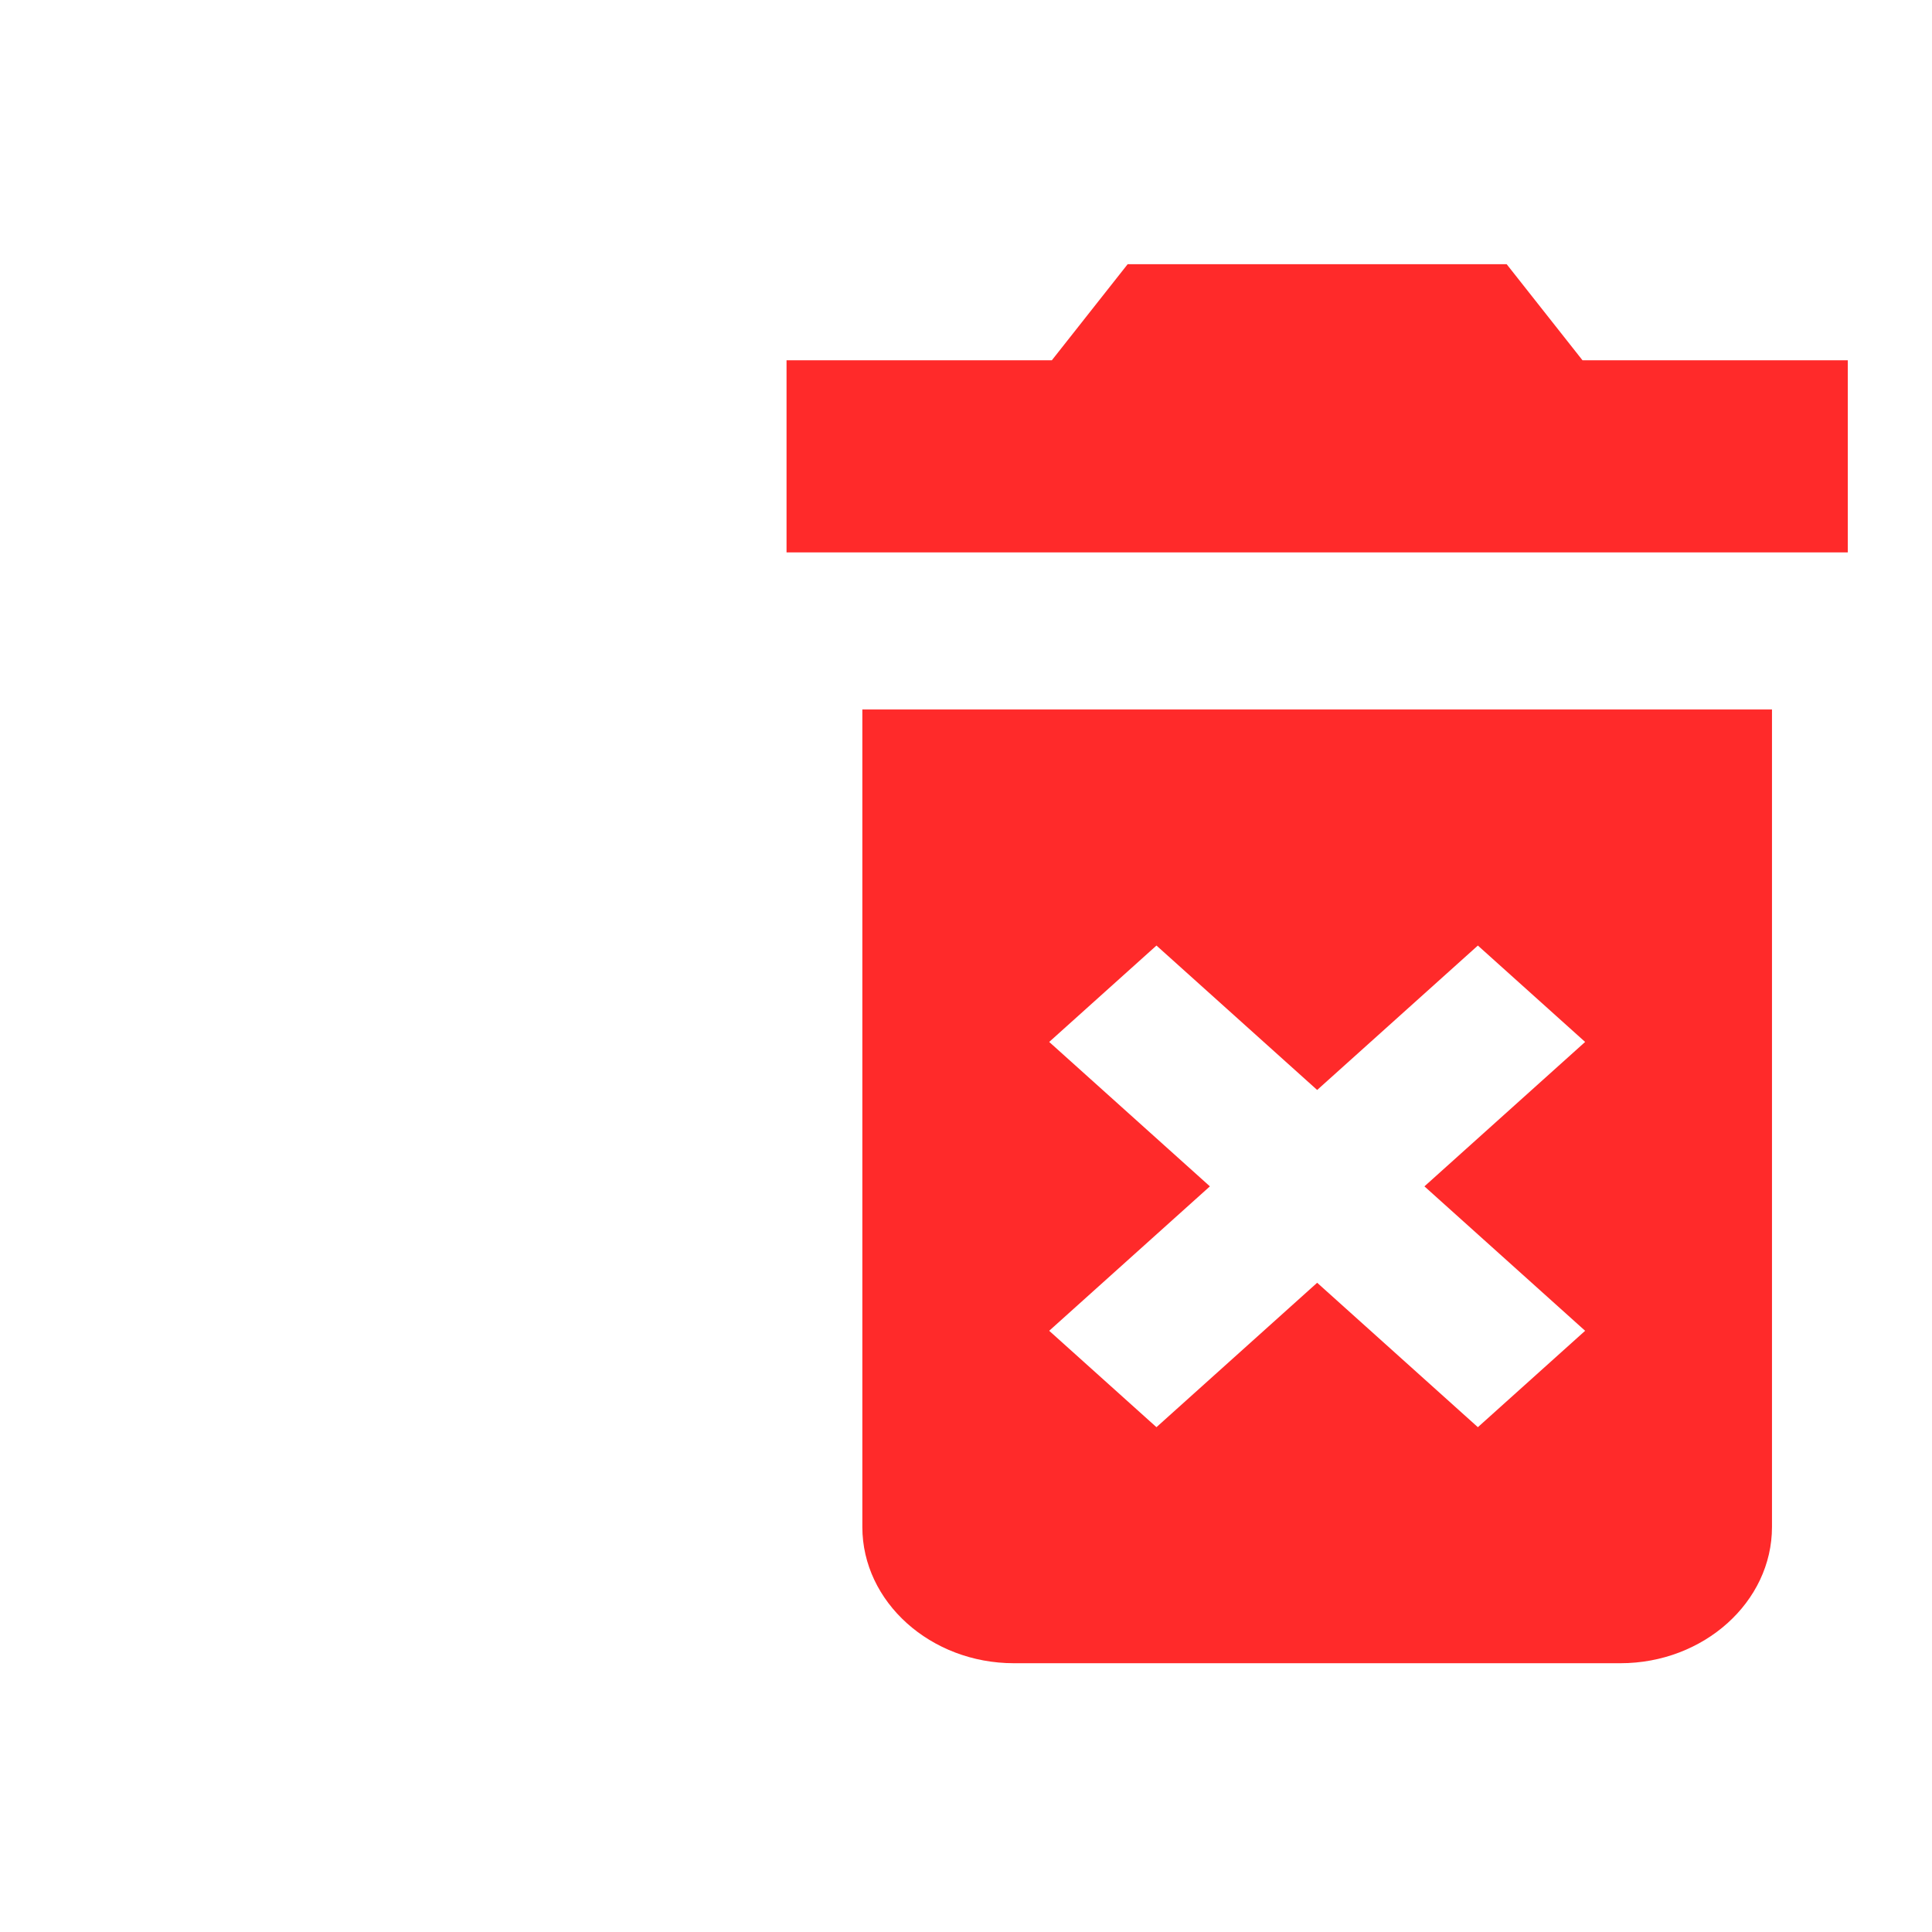 <?xml version="1.0" encoding="UTF-8" standalone="no"?>
<svg
   class="icons-notext"
   version="1.1"
   id="svg76609"
   sodipodi:docname="operate_delete.svg"
   xml:space="preserve"
   inkscape:version="1.2.1 (9c6d41e410, 2022-07-14)"
   width="100"
   height="100"
   xmlns:inkscape="http://www.inkscape.org/namespaces/inkscape"
   xmlns:sodipodi="http://sodipodi.sourceforge.net/DTD/sodipodi-0.dtd"
   xmlns="http://www.w3.org/2000/svg"
   xmlns:svg="http://www.w3.org/2000/svg"><defs
     id="defs76613" /><sodipodi:namedview
     id="namedview76611"
     pagecolor="#ffffff"
     bordercolor="#000000"
     borderopacity="0.25"
     inkscape:showpageshadow="2"
     inkscape:pageopacity="0.0"
     inkscape:pagecheckerboard="0"
     inkscape:deskcolor="#d1d1d1"
     showgrid="false"
     inkscape:zoom="2.8519974"
     inkscape:cx="18.934099"
     inkscape:cy="40.673249"
     inkscape:window-width="1920"
     inkscape:window-height="1017"
     inkscape:window-x="-8"
     inkscape:window-y="-8"
     inkscape:window-maximized="1"
     inkscape:current-layer="svg76609" /><style
     type="text/css"
     id="style76601">.crud-icon &gt; svg { position: relative; top: -1px; }
.crud-icon.light &gt; svg { fill: rgb(66, 66, 66); }
.crud-icon.medium &gt; svg { height: 26px; width: 26px; }
.icons-notext svg, .icons svg { position: relative; }</style><g
     id="g12804"
     transform="matrix(0.151,0,0,0.142,27.716,13.598)"
     style="fill:#ff2a2a"><g
       id="g8636"
       transform="matrix(1.254,0,0,1.285,21.092,-18.875)"
       style="fill:#ff2a2a;fill-opacity:1"><g
         id="g8570"
         style="fill:#ff2a2a;fill-opacity:1">
	<g
   id="g8568"
   style="fill:#ff2a2a;fill-opacity:1">
		
	</g>
</g><g
         id="g8576"
         style="fill:#ff2a2a;fill-opacity:1"
         transform="matrix(1,-0.024,0.025,1,-5.256,4.695)">
	<g
   id="g8574"
   style="fill:#ff2a2a;fill-opacity:1">
		
	</g>
</g><g
         id="g8578"
         style="fill:#ff2a2a;fill-opacity:1">
</g><g
         id="g8580"
         style="fill:#ff2a2a;fill-opacity:1">
</g><g
         id="g8582"
         style="fill:#ff2a2a;fill-opacity:1">
</g><g
         id="g8584"
         style="fill:#ff2a2a;fill-opacity:1">
</g><g
         id="g8586"
         style="fill:#ff2a2a;fill-opacity:1">
</g><g
         id="g8588"
         style="fill:#ff2a2a;fill-opacity:1">
</g><g
         id="g8590"
         style="fill:#ff2a2a;fill-opacity:1">
</g><g
         id="g8592"
         style="fill:#ff2a2a;fill-opacity:1">
</g><g
         id="g8594"
         style="fill:#ff2a2a;fill-opacity:1">
</g><g
         id="g8596"
         style="fill:#ff2a2a;fill-opacity:1">
</g><g
         id="g8598"
         style="fill:#ff2a2a;fill-opacity:1">
</g><g
         id="g8600"
         style="fill:#ff2a2a;fill-opacity:1">
</g><g
         id="g8602"
         style="fill:#ff2a2a;fill-opacity:1">
</g><g
         id="g8604"
         style="fill:#ff2a2a;fill-opacity:1">
</g><g
         id="g8606"
         style="fill:#ff2a2a;fill-opacity:1">
</g></g><g
       id="g39384"
       transform="matrix(1.218,0,0,1.328,34.092,0.542)"
       style="fill:#ff2a2a;fill-opacity:1"><g
         id="g39325"
         style="fill:#ff2a2a;fill-opacity:1"><g
           id="g39323"
           style="fill:#ff2a2a;fill-opacity:1"><g
             id="g39321"
             style="fill:#ff2a2a;fill-opacity:1"><path
               id="path39317"
               d="M 64,346.603 C 64,367.172 83.2,384 106.667,384 H 277.334 C 300.8,384 320,367.172 320,346.603 V 122.224 H 64 Z m 52.587,-133.131 30.187,-26.458 45.226,39.641 45.227,-39.641 30.187,26.458 -45.227,39.641 45.227,39.641 -30.187,26.458 -45.227,-39.642 -45.227,39.641 -30.187,-26.458 45.227,-39.641 z"
               inkscape:connector-curvature="0"
               style="fill:#ff2a2a;fill-opacity:1;stroke-width:0.936" /><polygon
               id="polygon39319"
               points="42.667,21.333 42.667,64 341.333,64 341.333,21.333 266.667,21.333 245.333,0 138.667,0 117.333,21.333 "
               style="fill:#ff2a2a;fill-opacity:1"
               transform="scale(1,1.236)" /></g></g></g><g
         id="g39327"
         style="fill:#ff2a2a;fill-opacity:1" /><g
         id="g39329"
         style="fill:#ff2a2a;fill-opacity:1" /><g
         id="g39331"
         style="fill:#ff2a2a;fill-opacity:1" /><g
         id="g39333"
         style="fill:#ff2a2a;fill-opacity:1" /><g
         id="g39335"
         style="fill:#ff2a2a;fill-opacity:1" /><g
         id="g39337"
         style="fill:#ff2a2a;fill-opacity:1" /><g
         id="g39339"
         style="fill:#ff2a2a;fill-opacity:1" /><g
         id="g39341"
         style="fill:#ff2a2a;fill-opacity:1" /><g
         id="g39343"
         style="fill:#ff2a2a;fill-opacity:1" /><g
         id="g39345"
         style="fill:#ff2a2a;fill-opacity:1" /><g
         id="g39347"
         style="fill:#ff2a2a;fill-opacity:1" /><g
         id="g39349"
         style="fill:#ff2a2a;fill-opacity:1" /><g
         id="g39351"
         style="fill:#ff2a2a;fill-opacity:1" /><g
         id="g39353"
         style="fill:#ff2a2a;fill-opacity:1" /><g
         id="g39355"
         style="fill:#ff2a2a;fill-opacity:1" /></g></g></svg>
